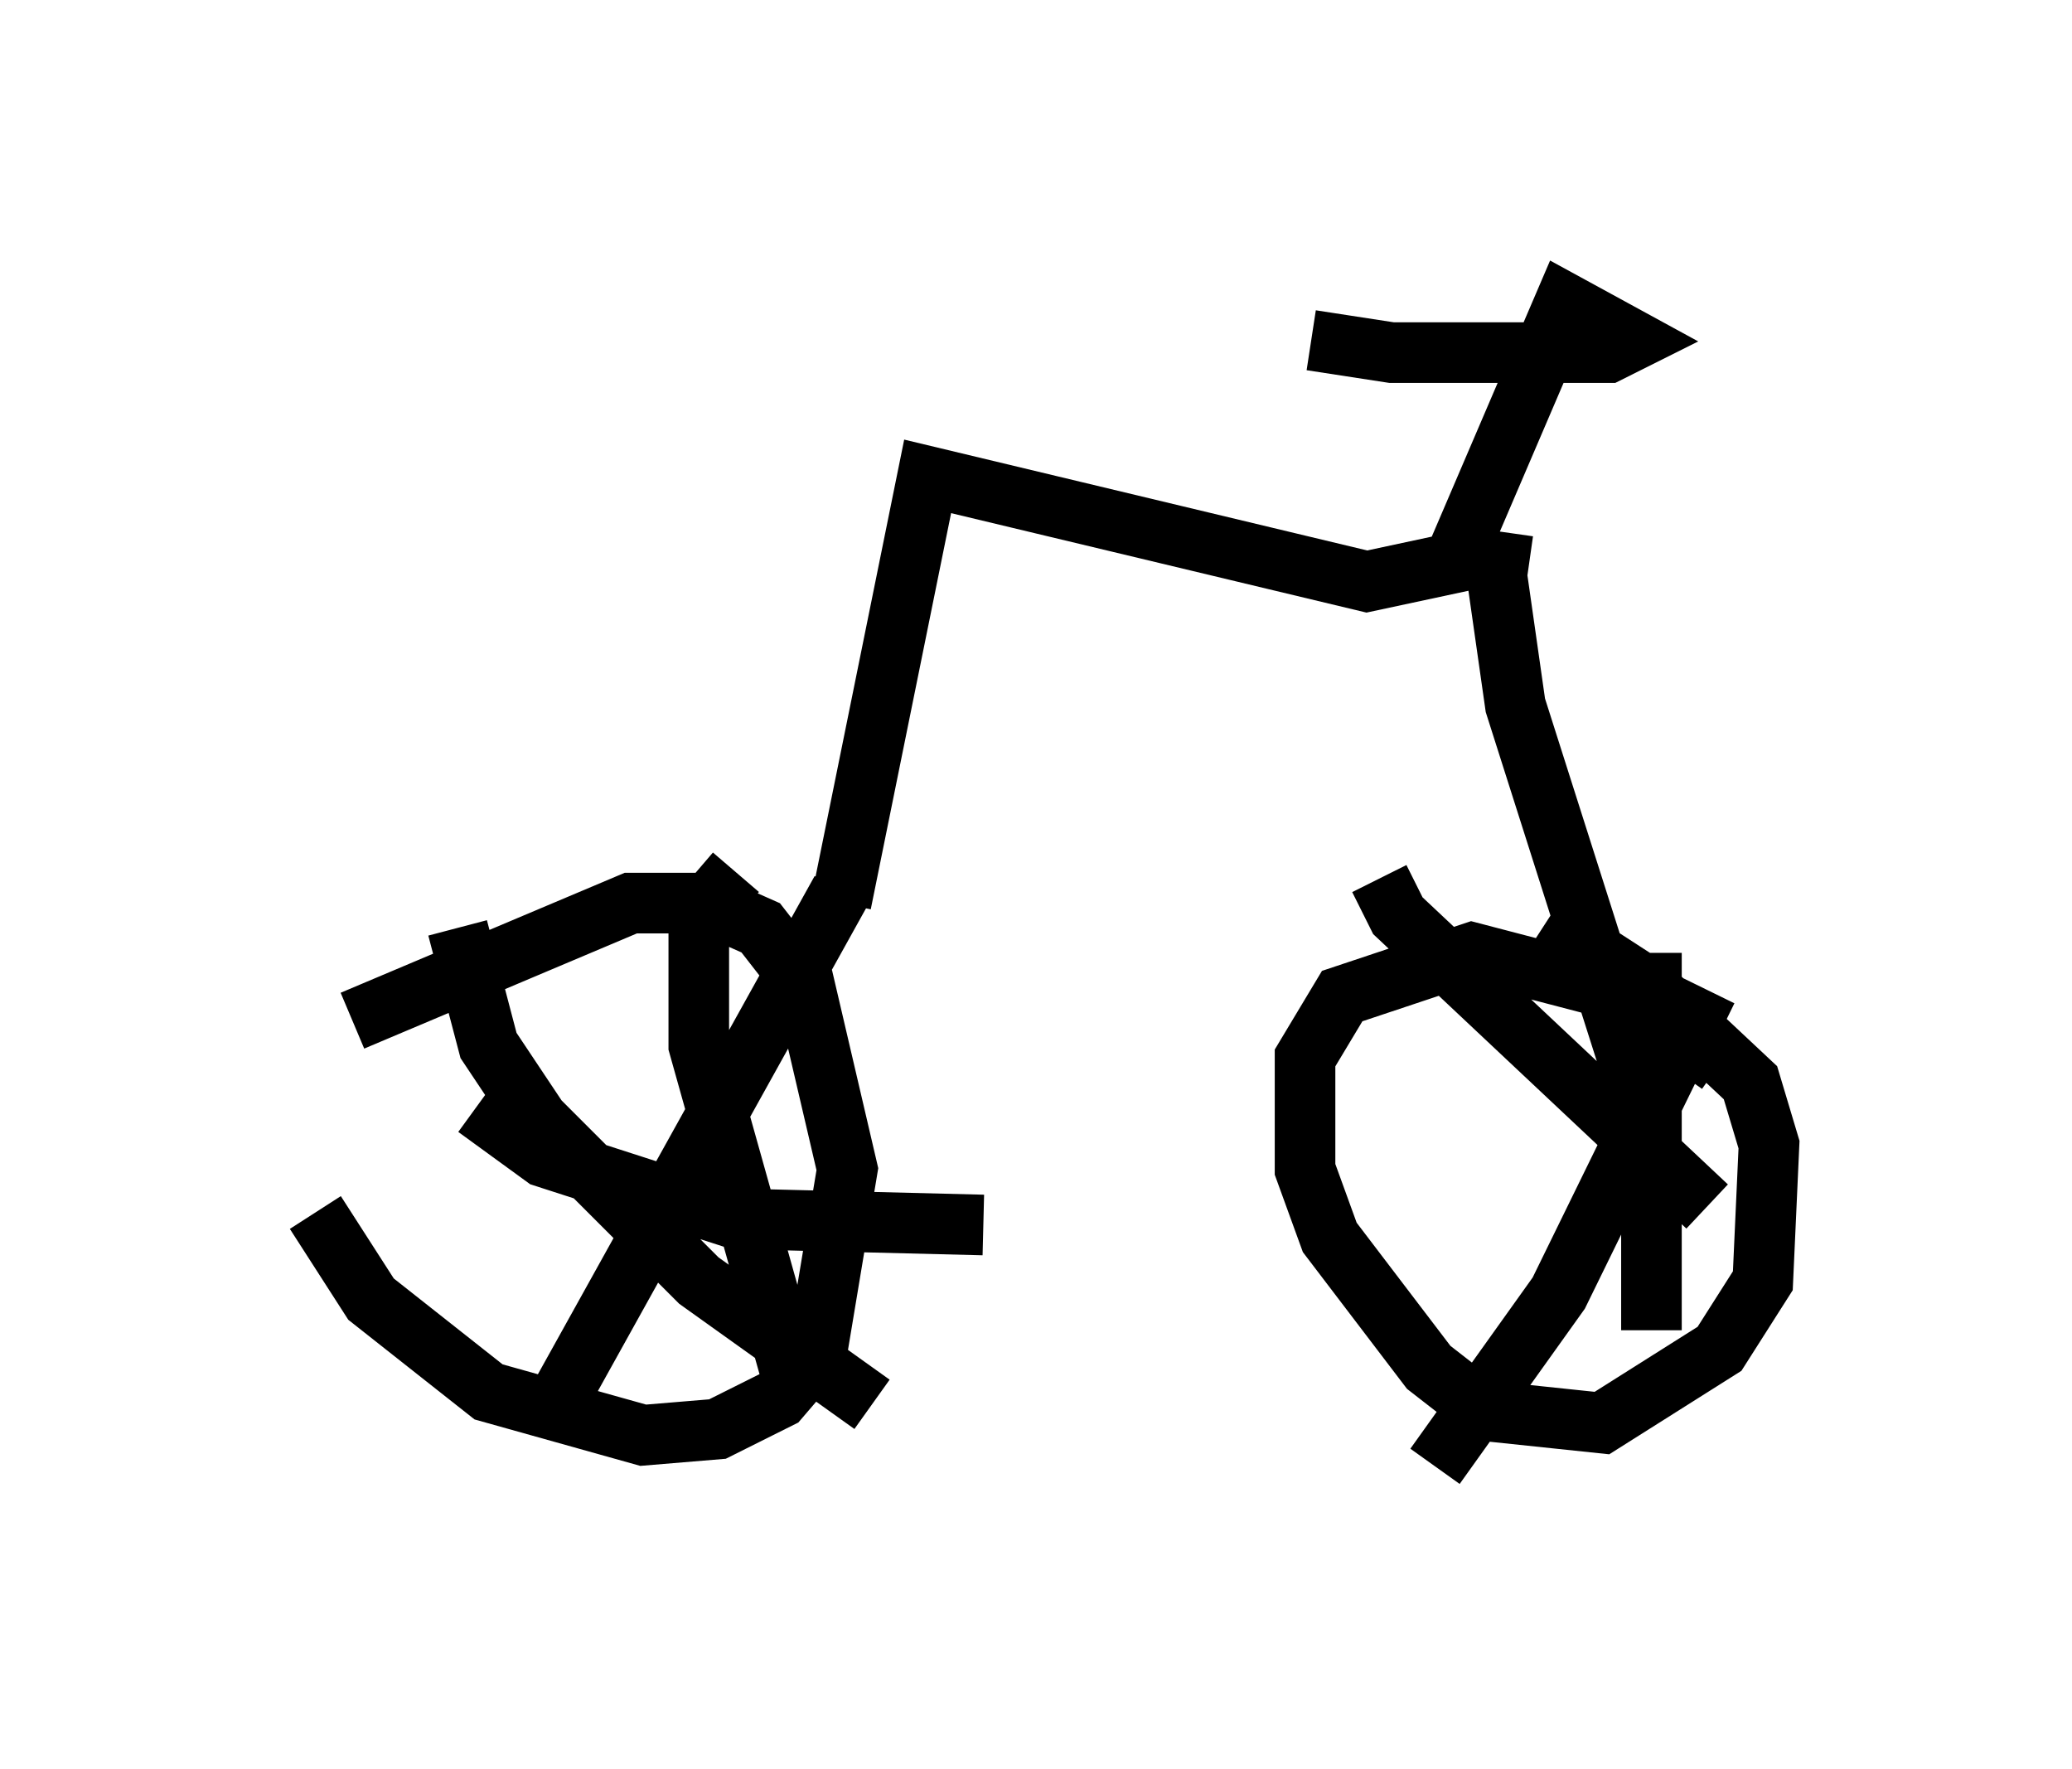 <?xml version="1.0" encoding="utf-8" ?>
<svg baseProfile="full" height="29.192" version="1.1" width="34.194" xmlns="http://www.w3.org/2000/svg" xmlns:ev="http://www.w3.org/2001/xml-events" xmlns:xlink="http://www.w3.org/1999/xlink"><defs /><rect fill="white" height="29.192" width="34.194" x="0" y="0" /><path d="M5, 18.883 m0.204, 1.123 l0.919, 1.429 1.94, 1.531 l2.552, 0.715 1.225, -0.102 l1.021, -0.51 0.613, -0.715 l0.51, -3.063 -0.715, -3.063 l-0.715, -0.919 -0.919, -0.408 l-1.225, 0.0 -4.594, 1.94 m8.065, -2.144 l-4.594, 8.269 m-1.735, -7.656 l0.51, 1.94 0.817, 1.225 l2.654, 2.654 2.858, 2.042 m-2.246, -8.779 l-0.613, 0.715 0.0, 2.144 l1.633, 5.819 m-5.308, -4.798 l1.123, 0.817 3.165, 1.021 l4.083, 0.102 m-2.348, -5.308 l1.429, -7.044 7.248, 1.735 l1.429, -0.306 1.838, -4.288 l1.123, 0.613 -0.408, 0.204 l-3.573, 0.0 -1.327, -0.204 m3.267, 2.654 l0.0, 0.0 m-0.102, 0.51 l-0.102, 0.715 0.306, 2.144 l2.144, 6.738 m1.225, -0.817 l-1.735, -1.225 -2.348, -0.613 l-2.144, 0.715 -0.613, 1.021 l0.0, 1.838 0.408, 1.123 l1.633, 2.144 0.919, 0.715 l1.94, 0.204 1.94, -1.225 l0.715, -1.123 0.102, -2.246 l-0.306, -1.021 -1.633, -1.531 l-1.735, -1.123 m2.654, 1.123 l-2.45, 5.002 -2.042, 2.858 m-0.919, -9.698 l0.306, 0.613 5.104, 4.798 m-0.919, -4.185 l0.0, 6.227 " fill="none" stroke="black" stroke-width="1" /></svg>